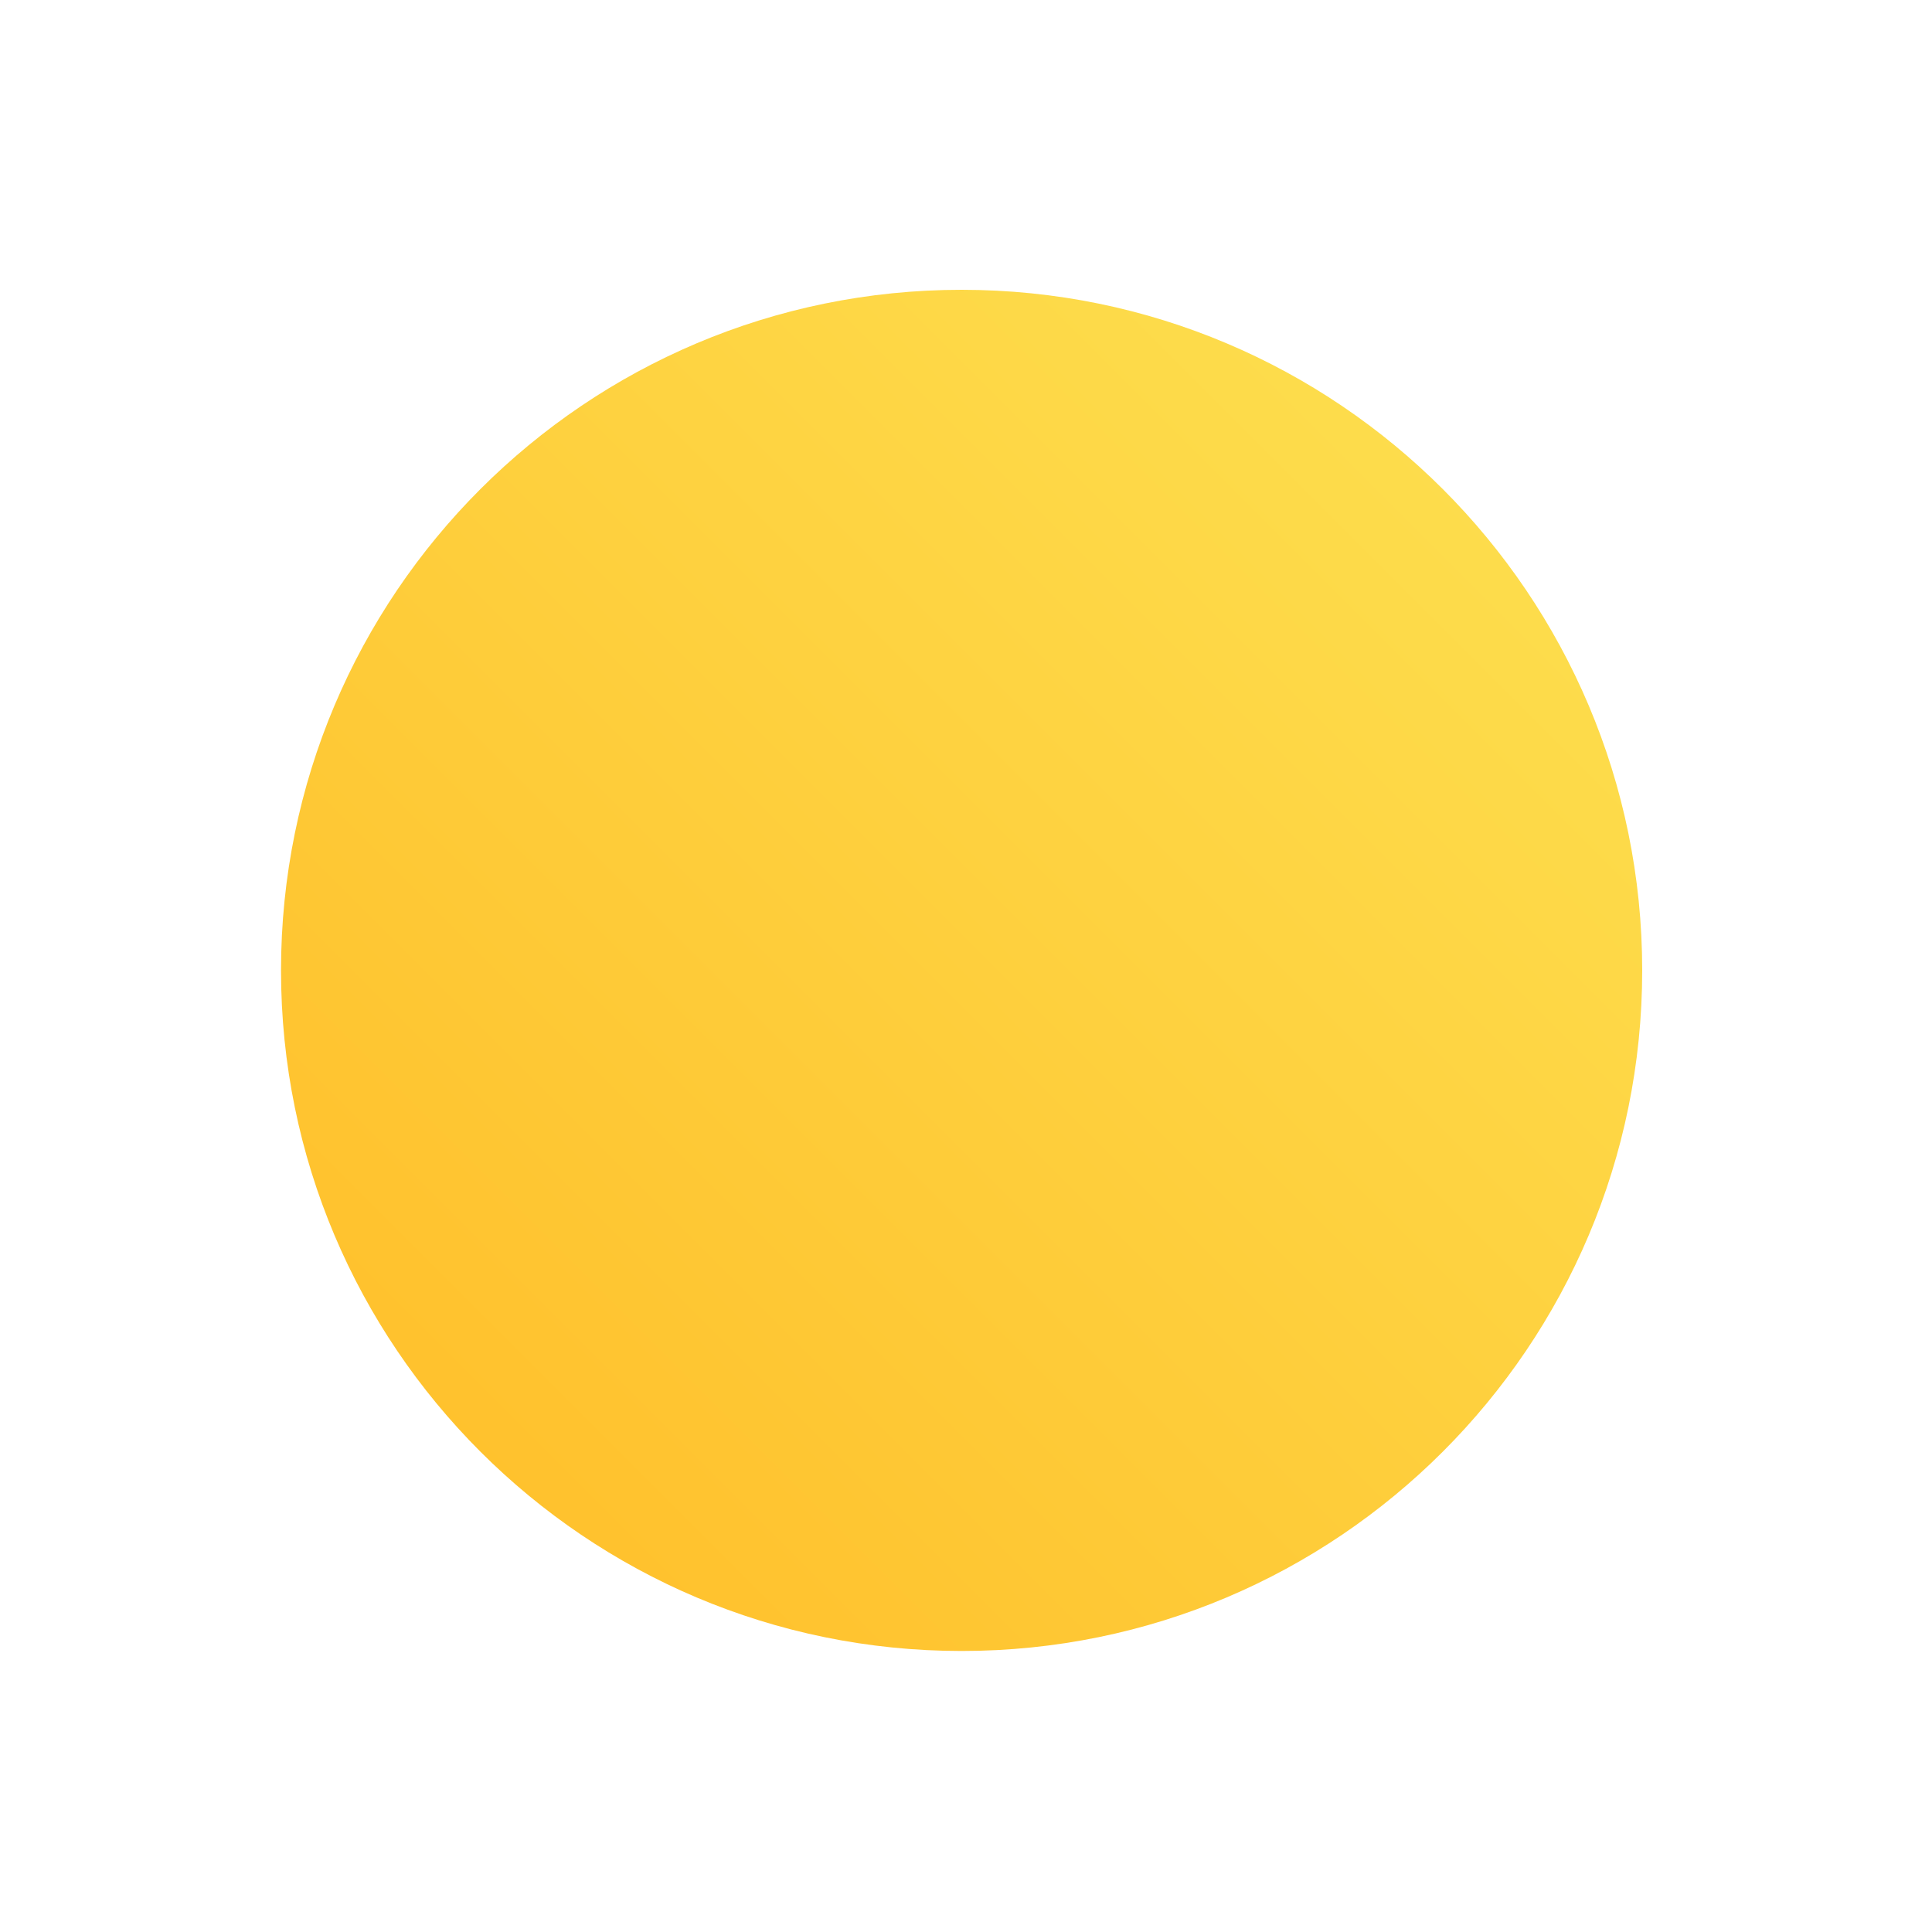 <svg xmlns="http://www.w3.org/2000/svg" viewBox="0 0 220 220" width="220" height="220">
	<defs>
		<linearGradient id="grd1" gradientUnits="userSpaceOnUse"  x1="32" y1="188.001" x2="187" y2="33.001">
			<stop offset="0" stop-color="#ffbc27"  />
			<stop offset="1" stop-color="#fde252"  />
		</linearGradient>
	</defs>
	<style>
		tspan { white-space:pre }
		.shp0 { fill: url(#grd1) } 
	</style>
	<g >
		<path class="shp0" d="M187 110.5C187 153.3 152.3 188 109.5 188C66.7 188 32 153.3 32 110.5C32 67.7 66.7 33 109.5 33C152.3 33 187 67.7 187 110.5Z" />
	</g>
</svg>